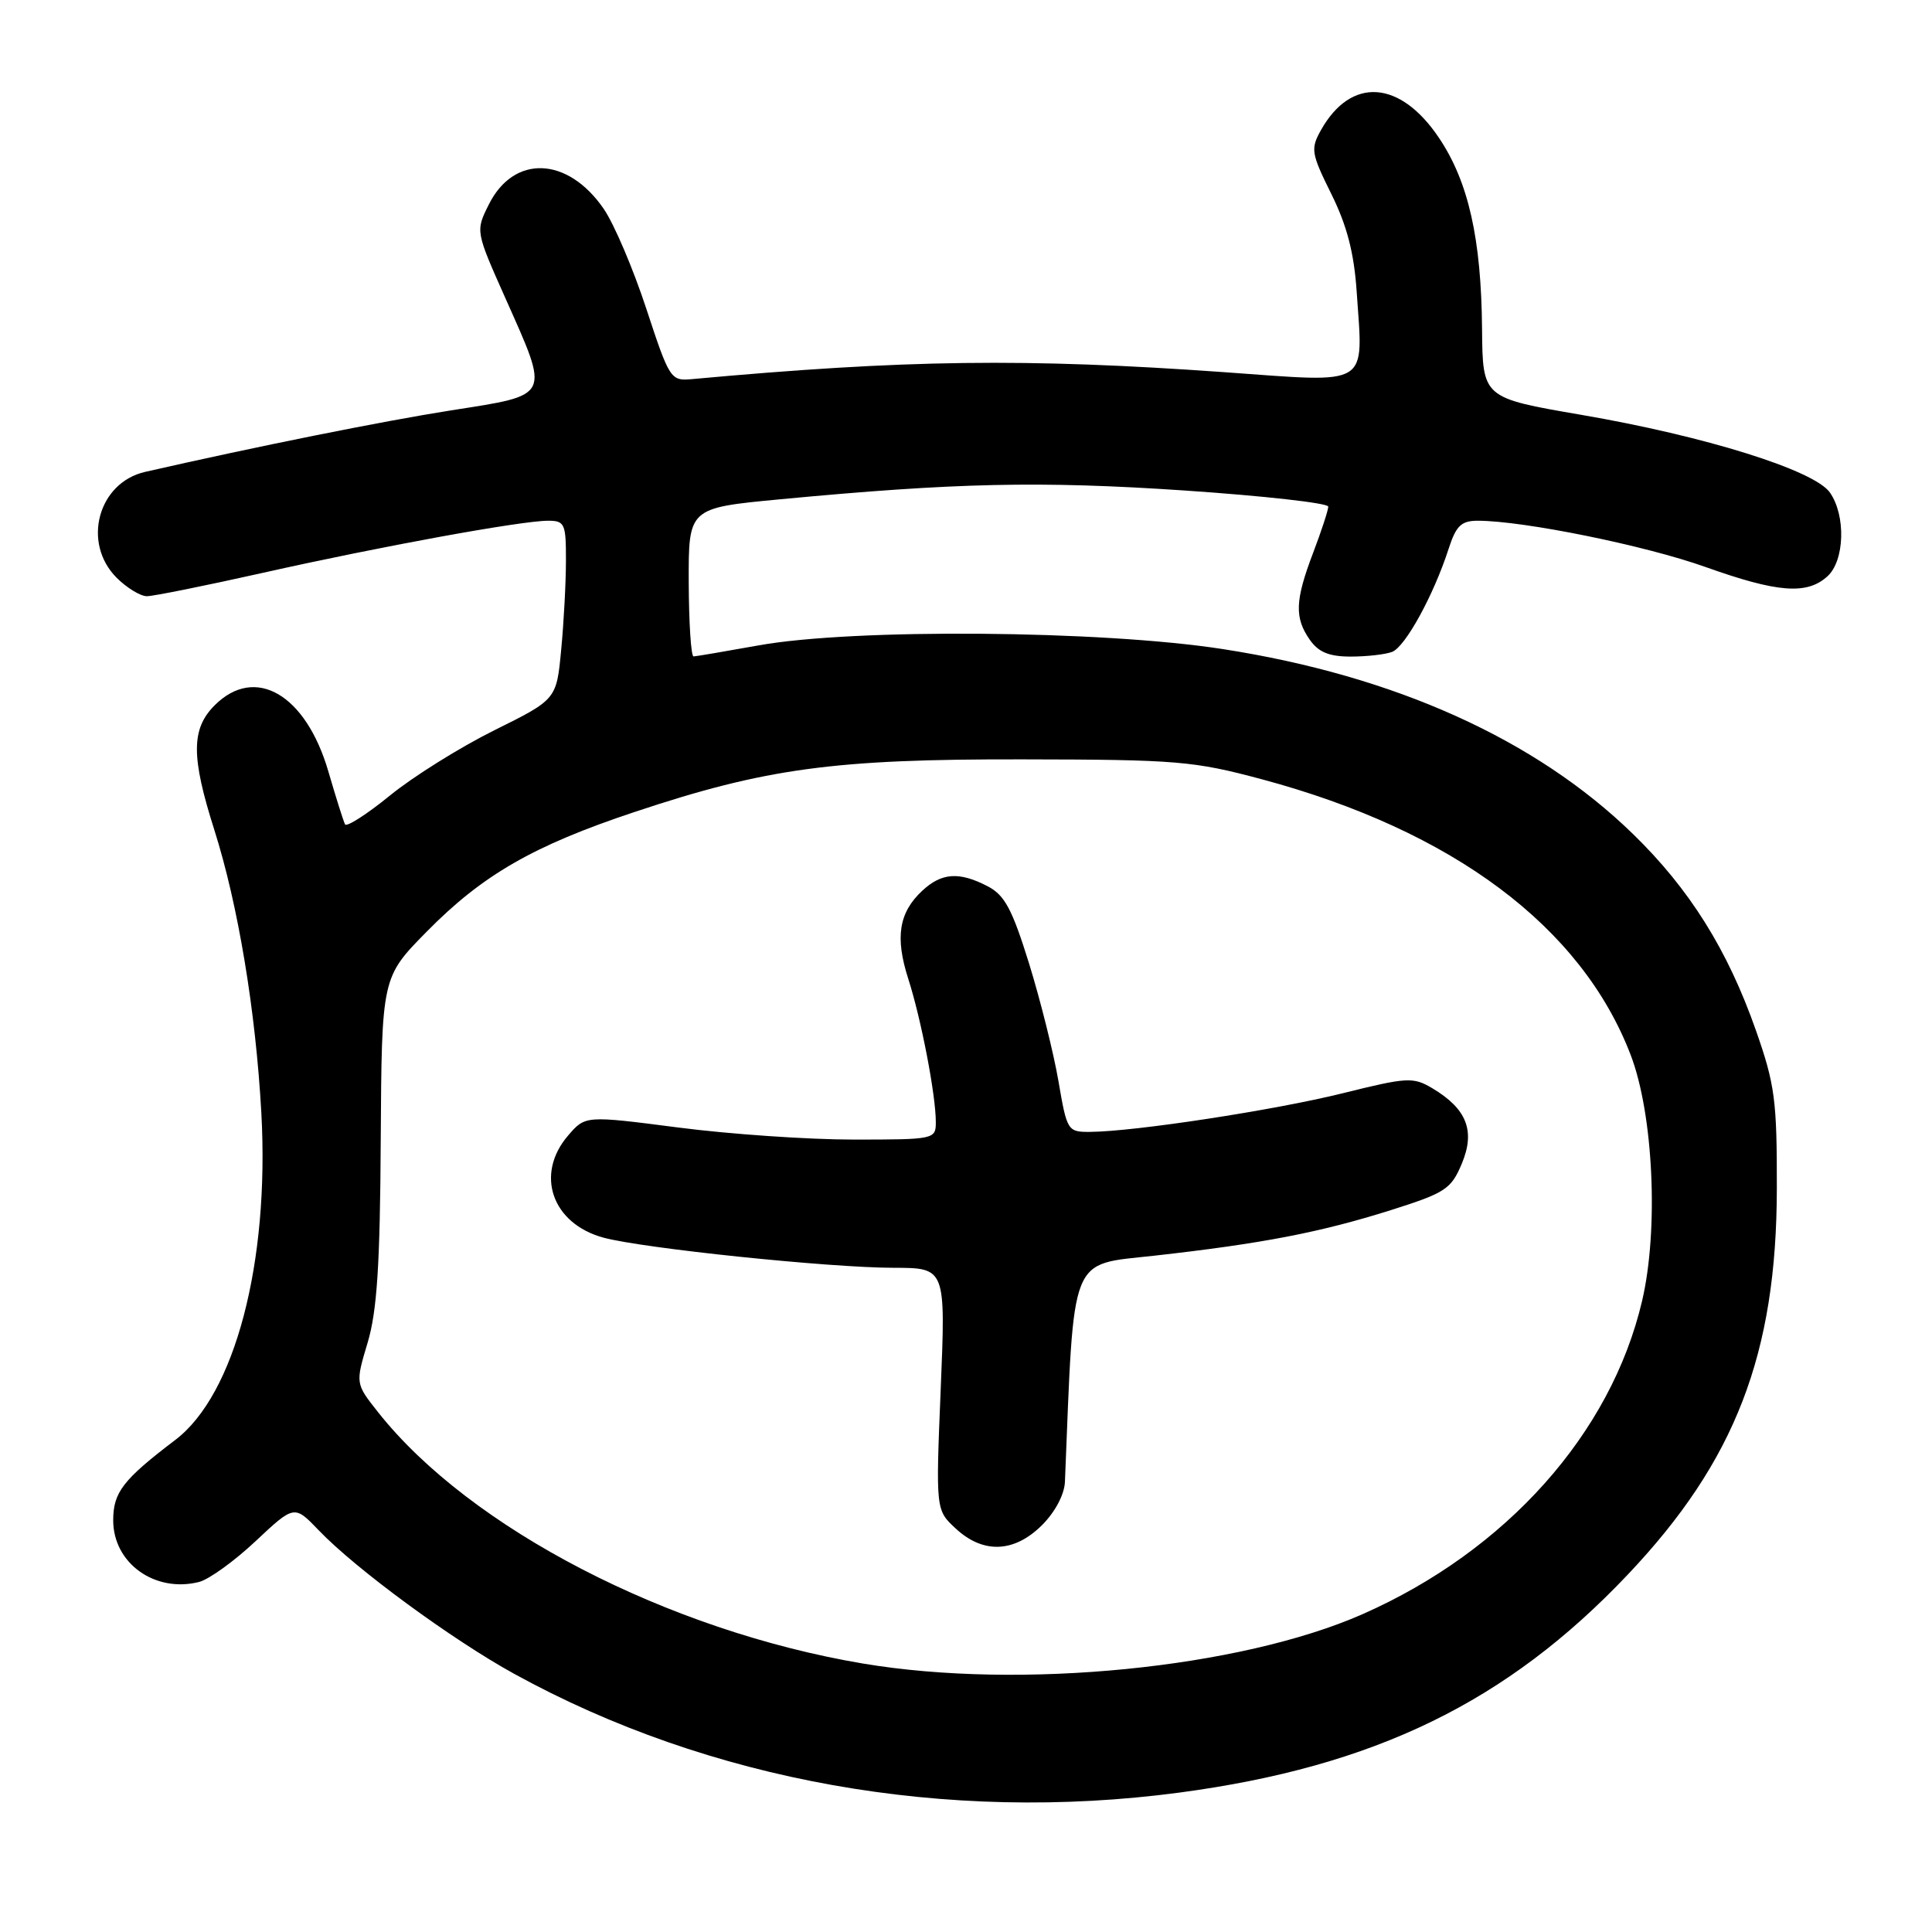 <?xml version="1.0" encoding="UTF-8" standalone="no"?>
<!DOCTYPE svg PUBLIC "-//W3C//DTD SVG 1.1//EN" "http://www.w3.org/Graphics/SVG/1.1/DTD/svg11.dtd" >
<svg xmlns="http://www.w3.org/2000/svg" xmlns:xlink="http://www.w3.org/1999/xlink" version="1.1" viewBox="0 0 256 256">
 <g >
 <path fill="currentColor"
d=" M 156.26 237.53 C 182.11 234.09 199.70 225.54 215.70 208.63 C 229.93 193.61 235.41 179.41 235.44 157.50 C 235.46 145.79 235.19 143.71 232.66 136.51 C 228.92 125.86 223.88 117.81 216.39 110.52 C 203.51 97.97 184.84 89.55 162.05 86.01 C 145.98 83.51 113.06 83.25 100.50 85.52 C 96.10 86.31 92.23 86.97 91.90 86.98 C 91.57 86.99 91.28 82.57 91.26 77.15 C 91.23 67.31 91.23 67.31 103.36 66.16 C 126.64 63.96 137.82 63.71 156.90 64.99 C 167.41 65.70 176.00 66.66 176.00 67.13 C 176.00 67.60 175.10 70.35 174.00 73.24 C 171.59 79.57 171.51 81.85 173.56 84.78 C 174.71 86.42 176.12 87.00 178.97 87.00 C 181.10 87.00 183.57 86.72 184.46 86.38 C 186.21 85.71 189.96 78.87 191.94 72.75 C 192.94 69.65 193.62 69.00 195.83 69.00 C 201.91 69.01 217.99 72.28 225.96 75.12 C 235.54 78.54 239.42 78.84 242.14 76.37 C 244.43 74.30 244.61 68.32 242.47 65.26 C 240.39 62.30 225.93 57.78 209.48 54.96 C 196.46 52.72 196.46 52.72 196.38 43.61 C 196.28 31.64 194.58 24.09 190.68 18.28 C 185.52 10.58 179.02 10.15 175.04 17.23 C 173.64 19.73 173.73 20.30 176.41 25.71 C 178.48 29.89 179.42 33.50 179.77 38.68 C 180.63 51.42 181.79 50.72 162.29 49.32 C 135.87 47.44 120.04 47.64 91.64 50.24 C 88.87 50.49 88.70 50.22 85.64 40.91 C 83.91 35.64 81.38 29.69 80.00 27.68 C 75.22 20.72 68.07 20.45 64.76 27.12 C 63.01 30.63 63.01 30.63 66.99 39.56 C 72.87 52.78 73.12 52.28 59.75 54.38 C 50.61 55.82 33.91 59.18 19.22 62.53 C 12.99 63.96 10.84 71.93 15.45 76.55 C 16.80 77.90 18.61 79.00 19.46 79.00 C 20.32 79.00 27.20 77.61 34.76 75.92 C 50.33 72.42 69.07 69.00 72.62 69.00 C 74.83 69.00 75.00 69.39 74.99 74.25 C 74.99 77.14 74.71 82.47 74.36 86.09 C 73.74 92.68 73.74 92.68 65.49 96.77 C 60.96 99.02 54.73 102.91 51.67 105.41 C 48.60 107.91 45.92 109.62 45.72 109.23 C 45.51 108.83 44.51 105.66 43.50 102.19 C 40.51 91.99 33.81 88.10 28.45 93.45 C 25.32 96.58 25.31 100.26 28.41 110.00 C 31.55 119.91 33.88 133.91 34.63 147.48 C 35.72 167.30 31.13 184.78 23.25 190.78 C 16.29 196.07 15.00 197.74 15.00 201.45 C 15.00 207.13 20.52 211.09 26.37 209.62 C 27.68 209.29 31.05 206.86 33.87 204.21 C 39.00 199.40 39.00 199.40 42.25 202.79 C 47.17 207.92 59.87 217.24 68.13 221.79 C 93.99 236.02 125.41 241.63 156.26 237.53 Z  M 114.36 220.43 C 88.50 216.08 62.27 202.50 50.11 187.14 C 47.09 183.33 47.09 183.33 48.71 177.92 C 49.96 173.73 50.36 167.63 50.45 151.00 C 50.58 129.50 50.58 129.50 56.54 123.45 C 63.94 115.93 70.66 112.06 84.06 107.60 C 101.46 101.80 110.50 100.57 135.50 100.62 C 155.98 100.65 158.17 100.84 167.21 103.26 C 192.51 110.05 209.56 122.79 216.07 139.78 C 219.09 147.65 219.80 162.97 217.58 172.40 C 213.46 189.95 199.59 205.48 180.56 213.88 C 164.29 221.05 135.21 223.93 114.36 220.43 Z  M 138.08 202.08 C 139.82 200.34 141.05 198.01 141.11 196.33 C 142.35 165.78 141.60 167.66 153.00 166.38 C 167.21 164.79 174.94 163.30 184.29 160.35 C 191.53 158.06 192.28 157.57 193.70 154.18 C 195.51 149.85 194.36 146.92 189.79 144.20 C 187.25 142.69 186.48 142.73 177.92 144.86 C 168.86 147.11 150.34 149.94 144.45 149.98 C 141.47 150.00 141.38 149.86 140.25 143.25 C 139.61 139.54 137.86 132.53 136.36 127.68 C 134.11 120.44 133.12 118.60 130.86 117.43 C 127.08 115.47 124.77 115.64 122.20 118.03 C 119.10 120.92 118.58 124.20 120.35 129.70 C 122.06 135.02 124.00 145.09 124.00 148.68 C 124.00 150.96 123.83 151.00 113.09 151.00 C 107.09 151.00 96.64 150.28 89.87 149.40 C 77.56 147.81 77.56 147.81 75.28 150.46 C 70.86 155.60 73.14 162.15 79.98 164.00 C 85.27 165.42 109.86 167.98 118.41 167.99 C 125.31 168.00 125.31 168.00 124.65 184.04 C 123.99 200.09 123.99 200.09 126.64 202.54 C 130.28 205.92 134.40 205.75 138.08 202.08 Z "/>
</g>
</svg>
